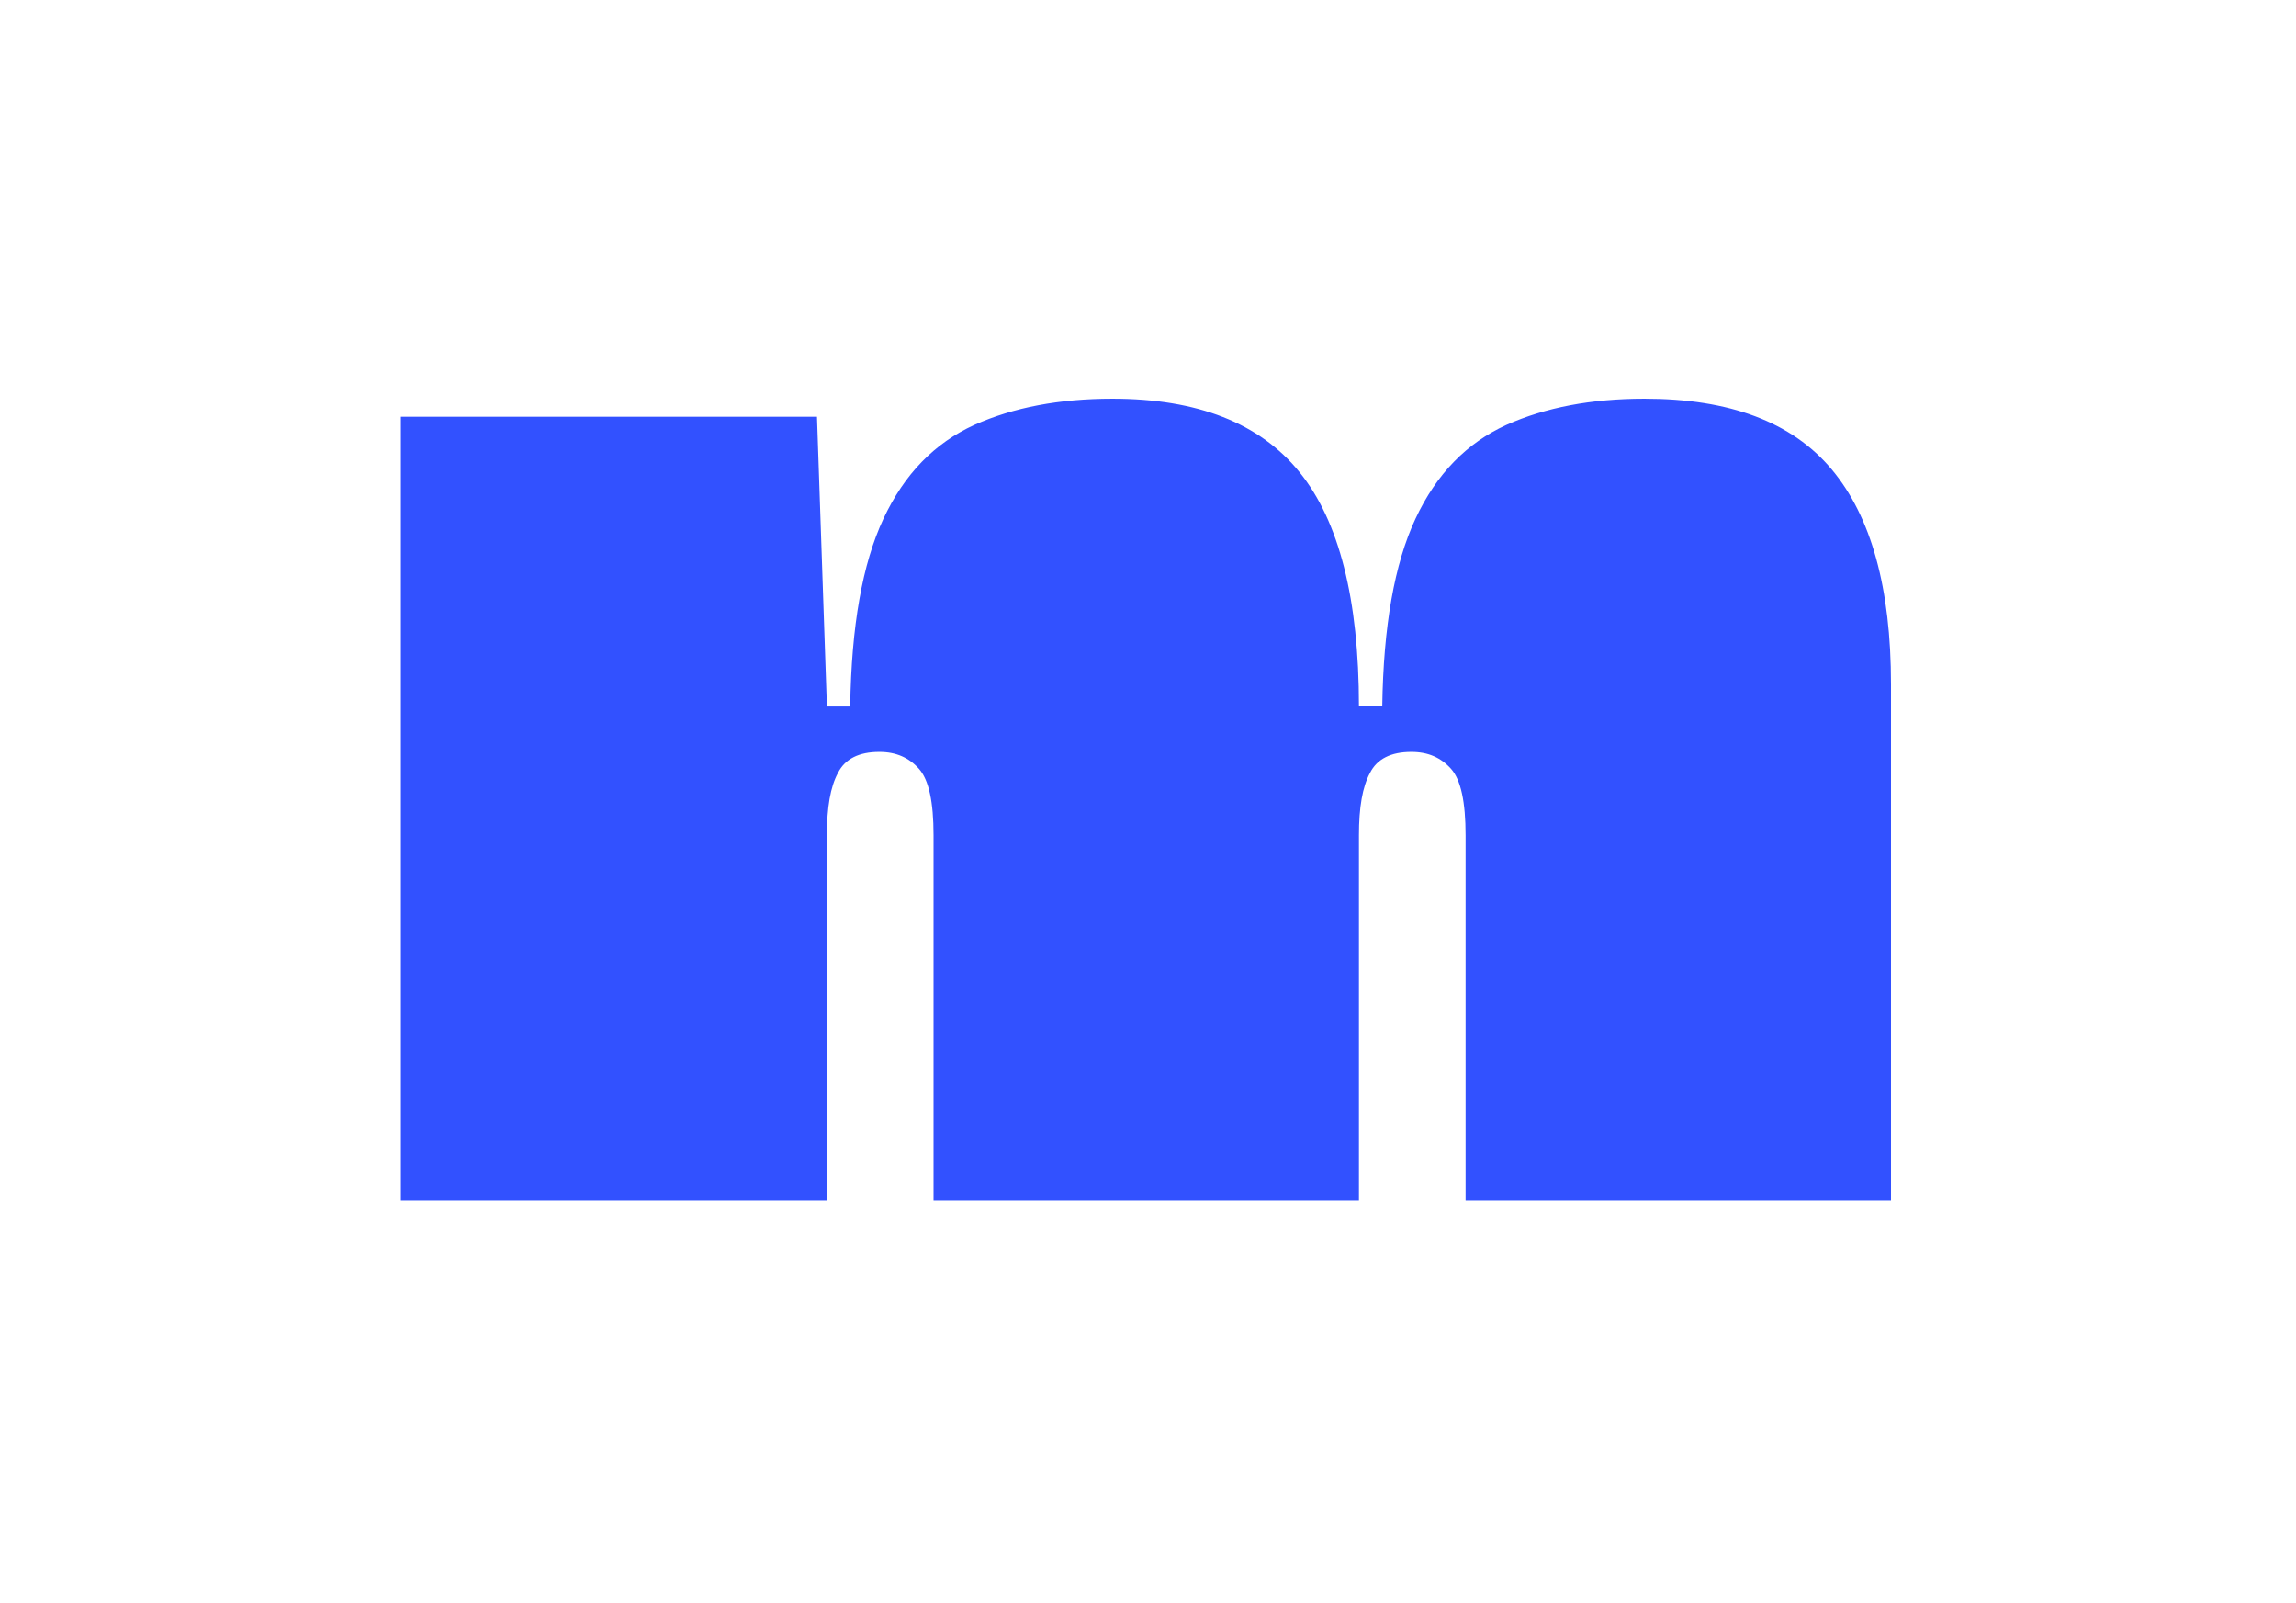 <?xml version="1.0" encoding="utf-8"?>
<!-- Generator: Adobe Illustrator 24.3.0, SVG Export Plug-In . SVG Version: 6.00 Build 0)  -->
<svg version="1.2" baseProfile="tiny" id="Layer_1" xmlns="http://www.w3.org/2000/svg" xmlns:xlink="http://www.w3.org/1999/xlink"
	 x="0px" y="0px" viewBox="0 0 394 275" overflow="visible" xml:space="preserve">
<path fill="#3251FF" d="M68.8,205.9V71.5h71.4l1.7,49.7h4c0.2-13.8,2.1-24.5,5.7-32.2c3.6-7.7,8.8-13,15.6-16.1
	c6.7-3,14.6-4.5,23.7-4.5c14.6,0,25.3,4.2,32.1,12.6c6.8,8.4,10.2,21.8,10.2,40.2h4c0.2-13.8,2.1-24.5,5.7-32.2
	c3.6-7.7,8.8-13,15.6-16.1c6.7-3,14.6-4.5,23.7-4.5c14.6,0,25.3,4,32.1,12.1c6.8,8.1,10.2,20.4,10.2,36.9v88.5h-73v-62.6
	c0-5.7-0.8-9.5-2.5-11.4c-1.7-1.9-3.9-2.9-6.8-2.9c-3.5,0-5.9,1.2-7.1,3.6c-1.3,2.4-1.9,5.9-1.9,10.7v62.6h-73v-62.6
	c0-5.7-0.8-9.5-2.5-11.4c-1.7-1.9-3.9-2.9-6.8-2.9c-3.5,0-5.9,1.2-7.1,3.6c-1.3,2.4-1.9,5.9-1.9,10.7v62.6H68.8z"/>
</svg>
